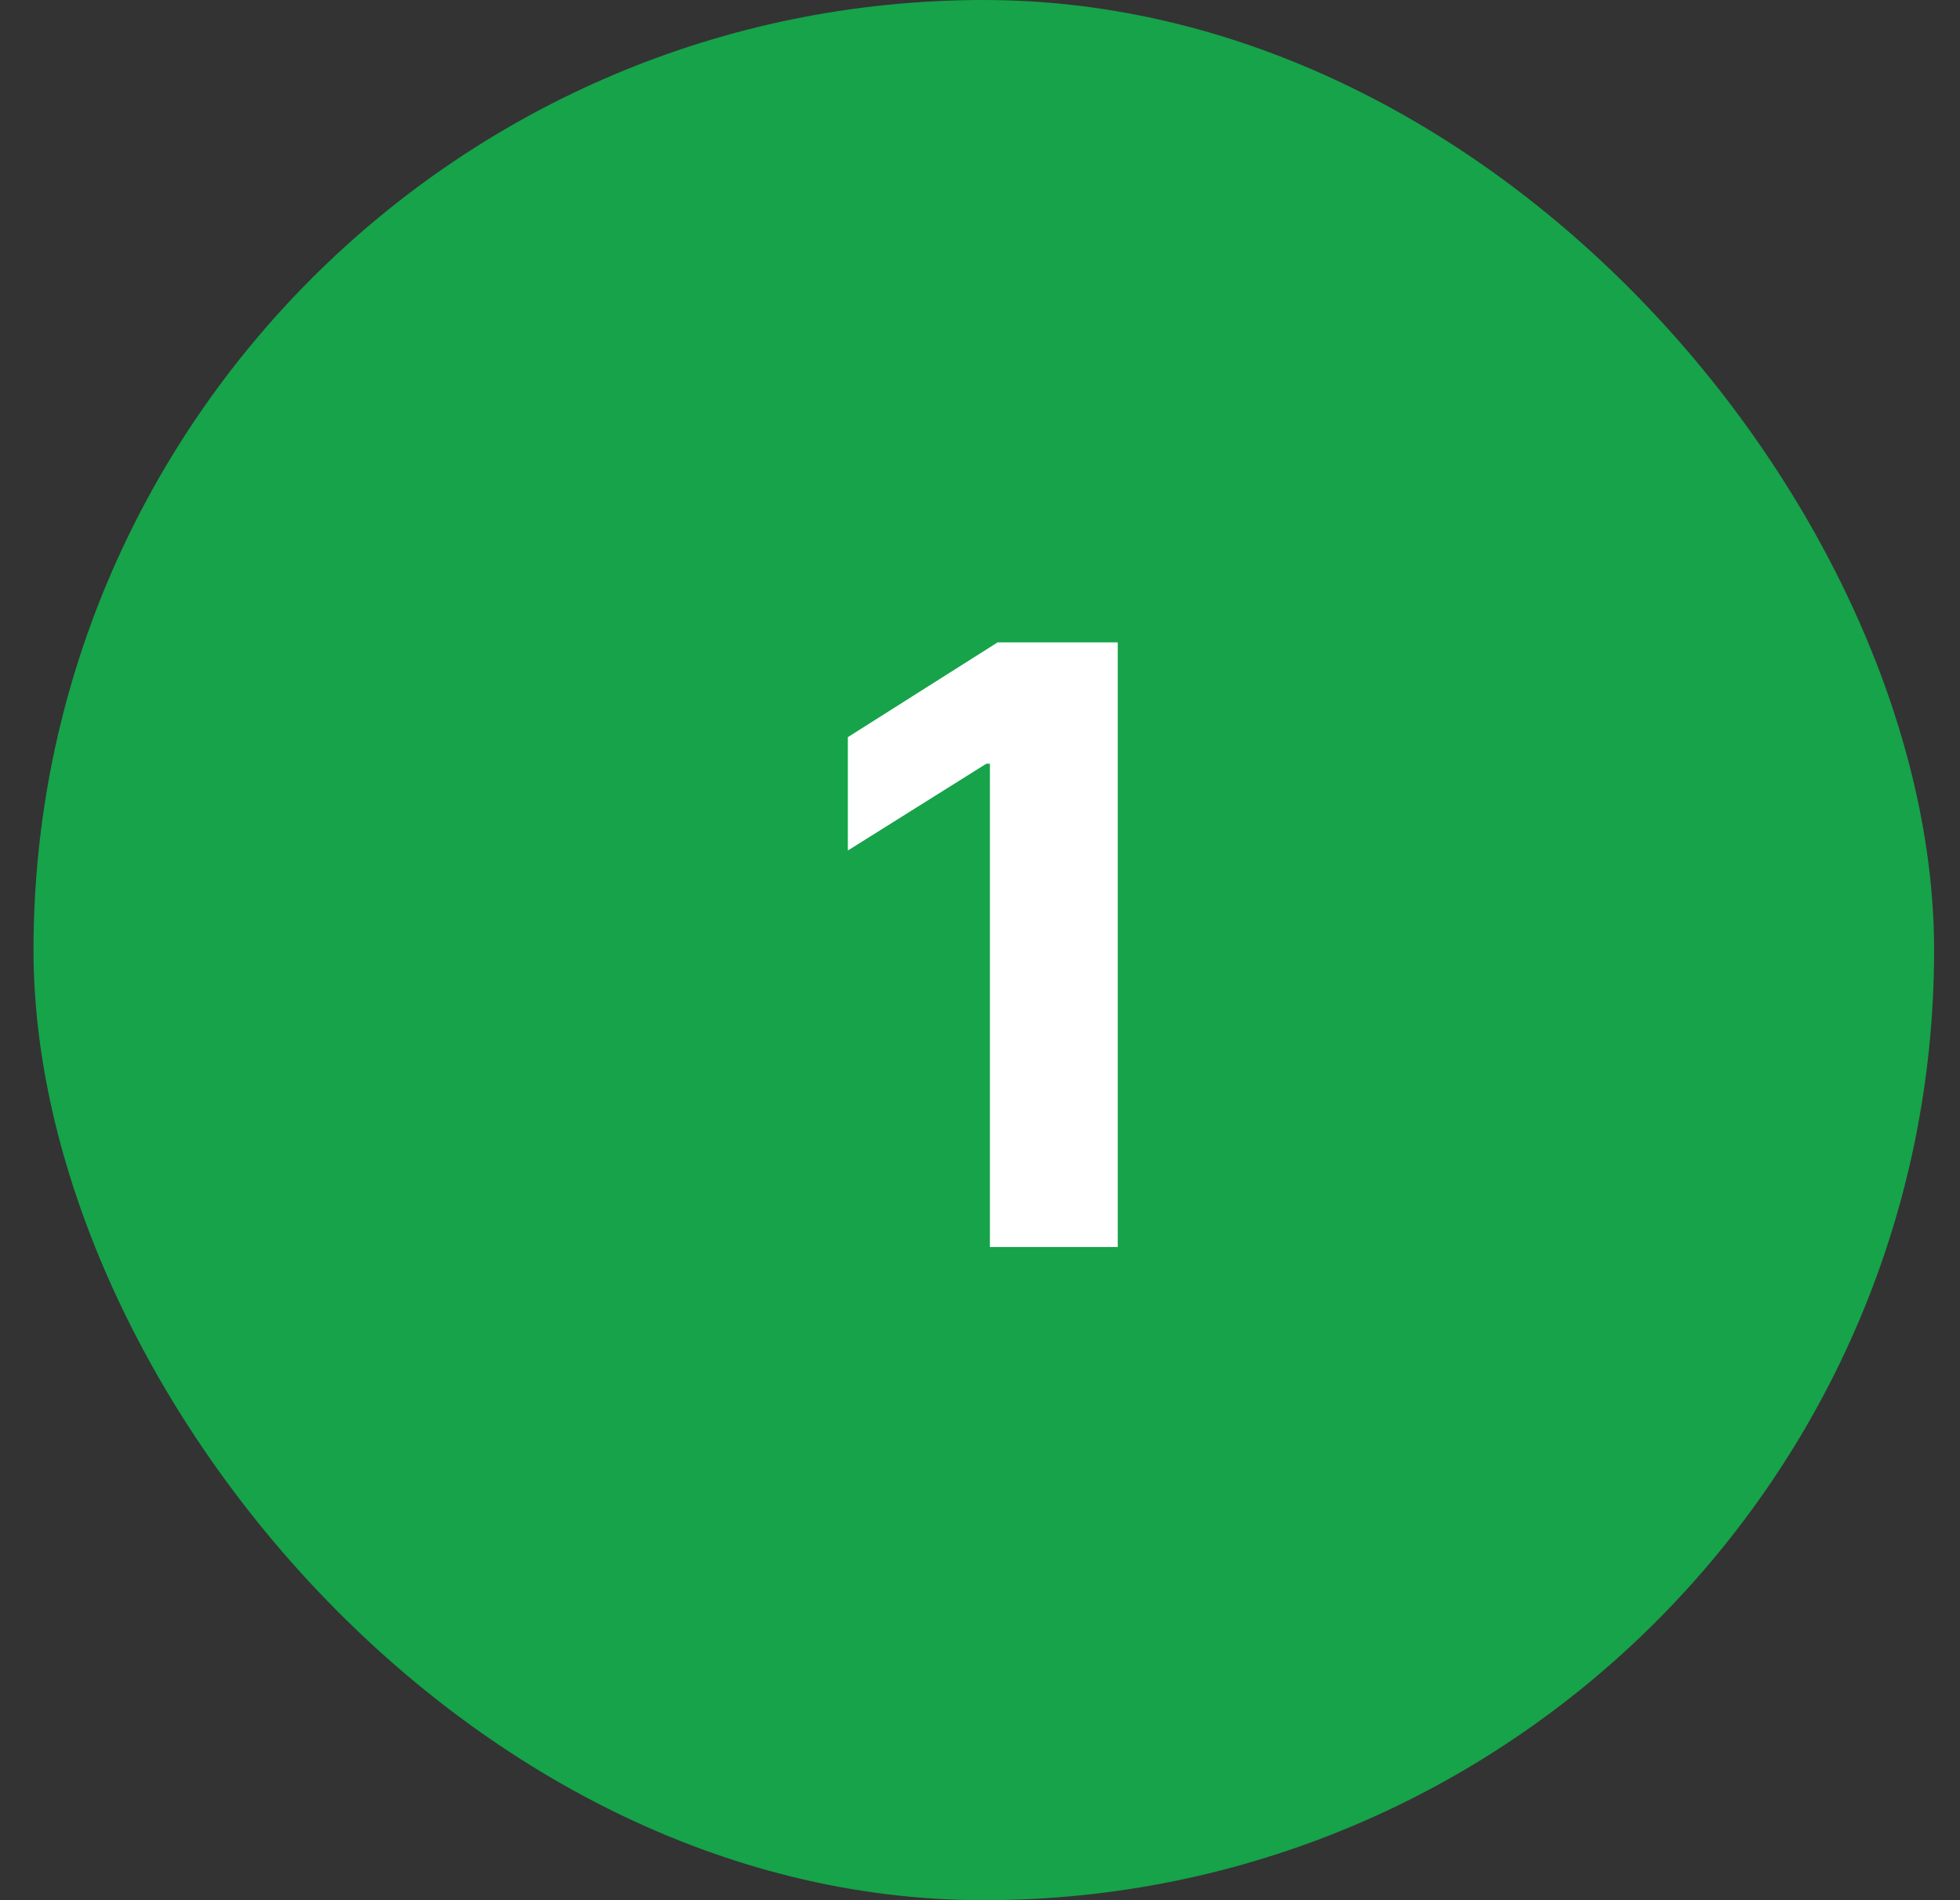 <svg width="33" height="32" viewBox="0 0 33 32" fill="none" xmlns="http://www.w3.org/2000/svg">
<rect x="0" y="0" width="33" height="32" fill="#333333" stroke="none"/>
<rect x="0.564" width="32" height="32" rx="16" fill="#16A34A"/>
<path d="M18.819 10.818V21H16.667V12.861H16.607L14.275 14.323V12.414L16.796 10.818H18.819Z" fill="white"/>
</svg>
